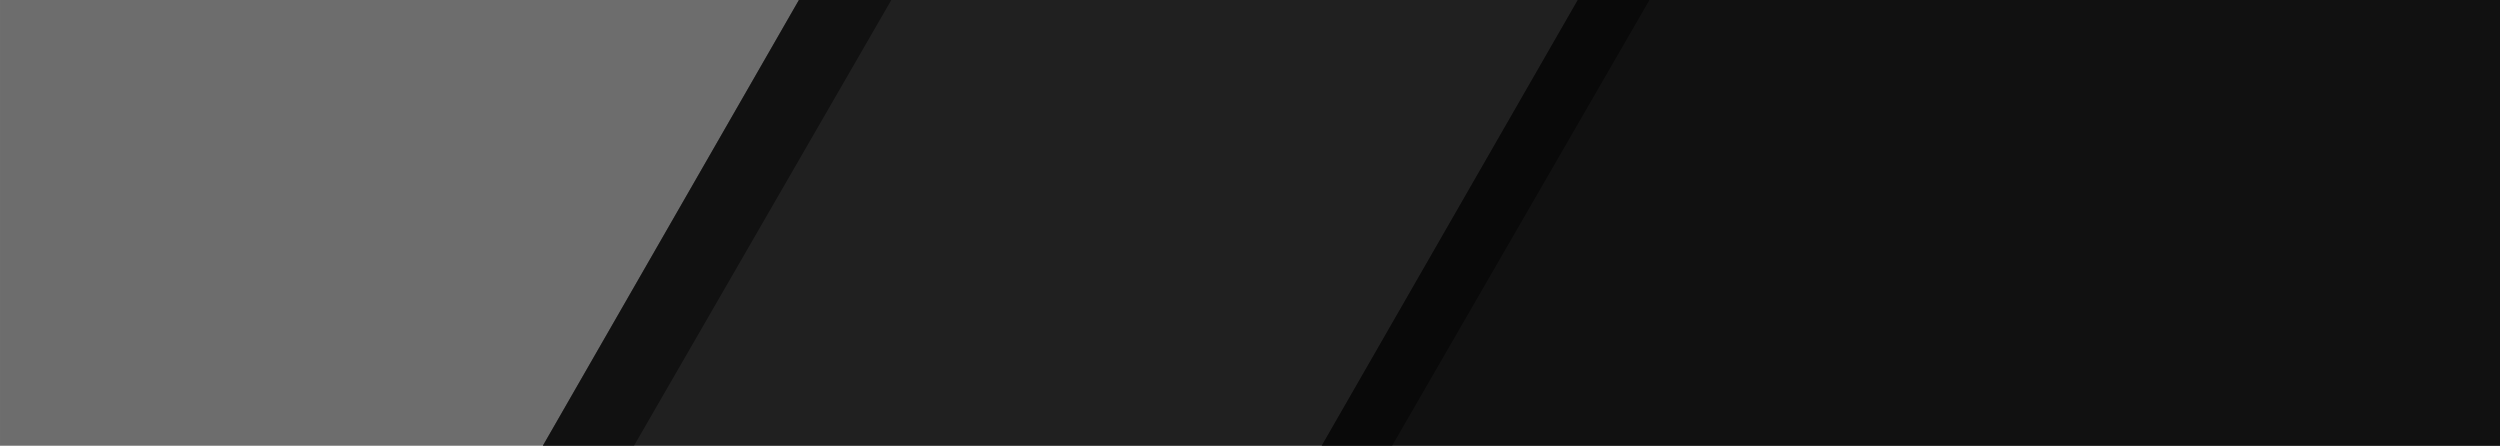 <?xml version="1.0" encoding="UTF-8" standalone="no"?>
<!-- Created with Inkscape (http://www.inkscape.org/) -->

<svg
   width="793.701"
   height="141.52"
   viewBox="0 0 210 37.444"
   version="1.1"
   id="svg3965"
   inkscape:version="1.2.2 (732a01da63, 2022-12-09)"
   sodipodi:docname="normProj.svg"
   xmlns:inkscape="http://www.inkscape.org/namespaces/inkscape"
   xmlns:sodipodi="http://sodipodi.sourceforge.net/DTD/sodipodi-0.dtd"
   xmlns="http://www.w3.org/2000/svg"
   xmlns:svg="http://www.w3.org/2000/svg">
  <sodipodi:namedview
     id="namedview3967"
     pagecolor="#ff5ccc"
     bordercolor="#666666"
     borderopacity="1.0"
     inkscape:showpageshadow="2"
     inkscape:pageopacity="0"
     inkscape:pagecheckerboard="0"
     inkscape:deskcolor="#d1d1d1"
     inkscape:document-units="mm"
     showgrid="false"
     inkscape:zoom="0.5272499"
     inkscape:cx="537.69569"
     inkscape:cy="5.6899015"
     inkscape:window-width="1366"
     inkscape:window-height="745"
     inkscape:window-x="-8"
     inkscape:window-y="-8"
     inkscape:window-maximized="1"
     inkscape:current-layer="layer1" />
  <defs
     id="defs3962" />
  <g
     inkscape:label="Capa 1"
     inkscape:groupmode="layer"
     id="layer1">
    <rect
       style="fill:#000000;fill-opacity:0.572;stroke-width:0.149;stroke-linecap:round;stroke-linejoin:bevel;stroke-opacity:0.243"
       id="rect4501"
       width="210"
       height="37.444"
       x="0"
       y="0" />
    <path
       style="fill:#000000;fill-opacity:0.703;stroke:none;stroke-width:0.265px;stroke-linecap:butt;stroke-linejoin:miter;stroke-opacity:1"
       d="M 45.596,37.444 C 46.265,36.28 67.107,0 67.107,0 H 210 v 37.444 z"
       id="path7107"
       sodipodi:nodetypes="ccccc" />
    <path
       style="fill:#000000;fill-opacity:0.473;stroke:none;stroke-width:0.265px;stroke-linecap:butt;stroke-linejoin:miter;stroke-opacity:1"
       d="M 132.532,0 111.021,37.444 H 210 V 0 Z"
       id="path7109"
       sodipodi:nodetypes="ccccc" />
    <path
       style="fill:#000000;stroke:none;stroke-width:0.265px;stroke-linecap:butt;stroke-linejoin:miter;stroke-opacity:1;fill-opacity:0.473"
       d="m 132.532,0 h 6.022 l -21.618,37.444 h -5.914 z"
       id="path1799" />
    <path
       style="fill:#000000;stroke:none;stroke-width:0.265px;stroke-linecap:butt;stroke-linejoin:miter;stroke-opacity:1;fill-opacity:0.473"
       d="m 67.107,0 h 7.763 L 53.252,37.444 h -7.656 z"
       id="path1801" />
  </g>
</svg>

